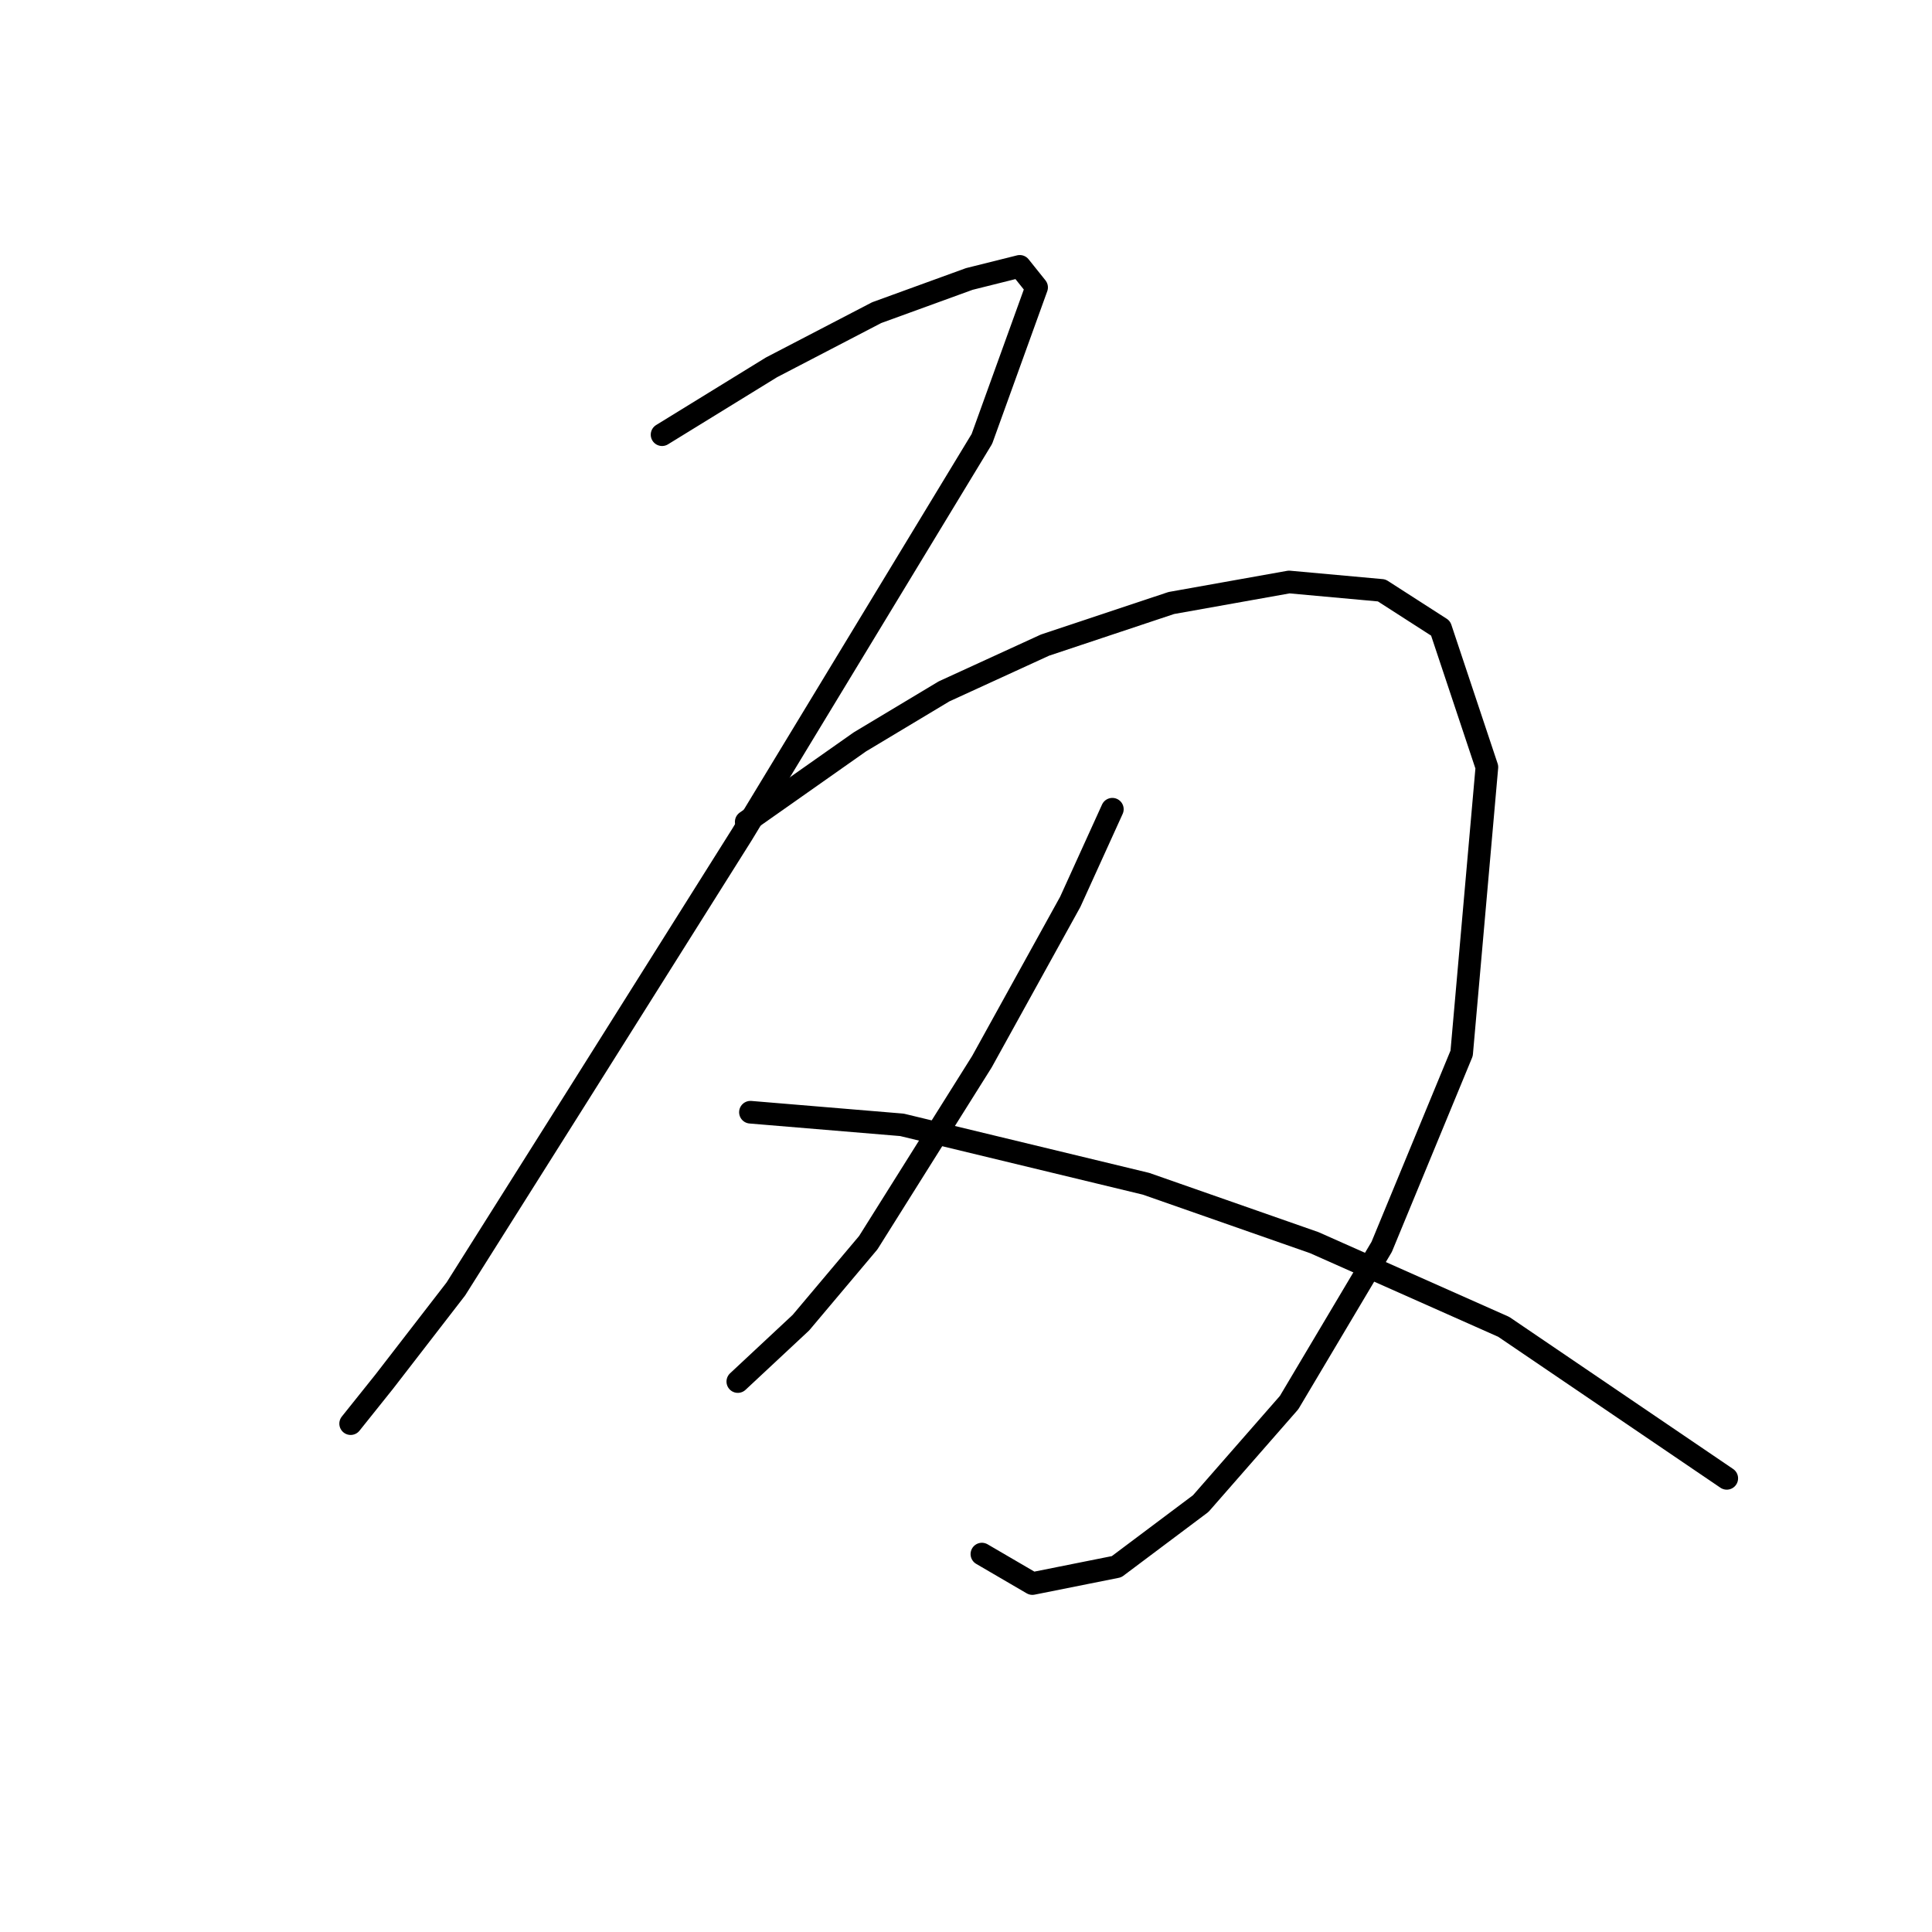 <?xml version="1.0" standalone="no"?>
    <svg width="256" height="256" xmlns="http://www.w3.org/2000/svg" version="1.1">
    <polyline stroke="black" stroke-width="3" stroke-linecap="round" fill="transparent" stroke-linejoin="round" points="87.727 57.598 102.225 48.677 116.165 41.427 128.433 36.966 135.124 35.294 137.355 38.082 130.106 58.156 98.321 110.572 76.574 145.145 60.403 170.795 50.924 183.063 46.463 188.639 46.463 188.639 " />
        <polyline stroke="black" stroke-width="3" stroke-linecap="round" fill="transparent" stroke-linejoin="round" points="98.879 108.9 113.935 98.305 125.087 91.613 138.47 85.479 155.199 79.903 170.812 77.115 183.08 78.23 190.886 83.249 197.02 101.65 193.675 139.569 183.08 165.219 170.812 185.851 159.102 199.234 147.95 207.598 136.797 209.829 130.106 205.925 130.106 205.925 " />
        <polyline stroke="black" stroke-width="3" stroke-linecap="round" fill="transparent" stroke-linejoin="round" points="147.392 107.227 141.816 119.494 130.106 140.684 115.05 164.662 106.128 175.256 97.764 183.063 97.764 183.063 " />
        <polyline stroke="black" stroke-width="3" stroke-linecap="round" fill="transparent" stroke-linejoin="round" points="99.437 147.375 119.511 149.048 151.853 156.855 174.158 164.662 199.251 175.814 228.805 195.888 228.805 195.888 " />
        </svg>